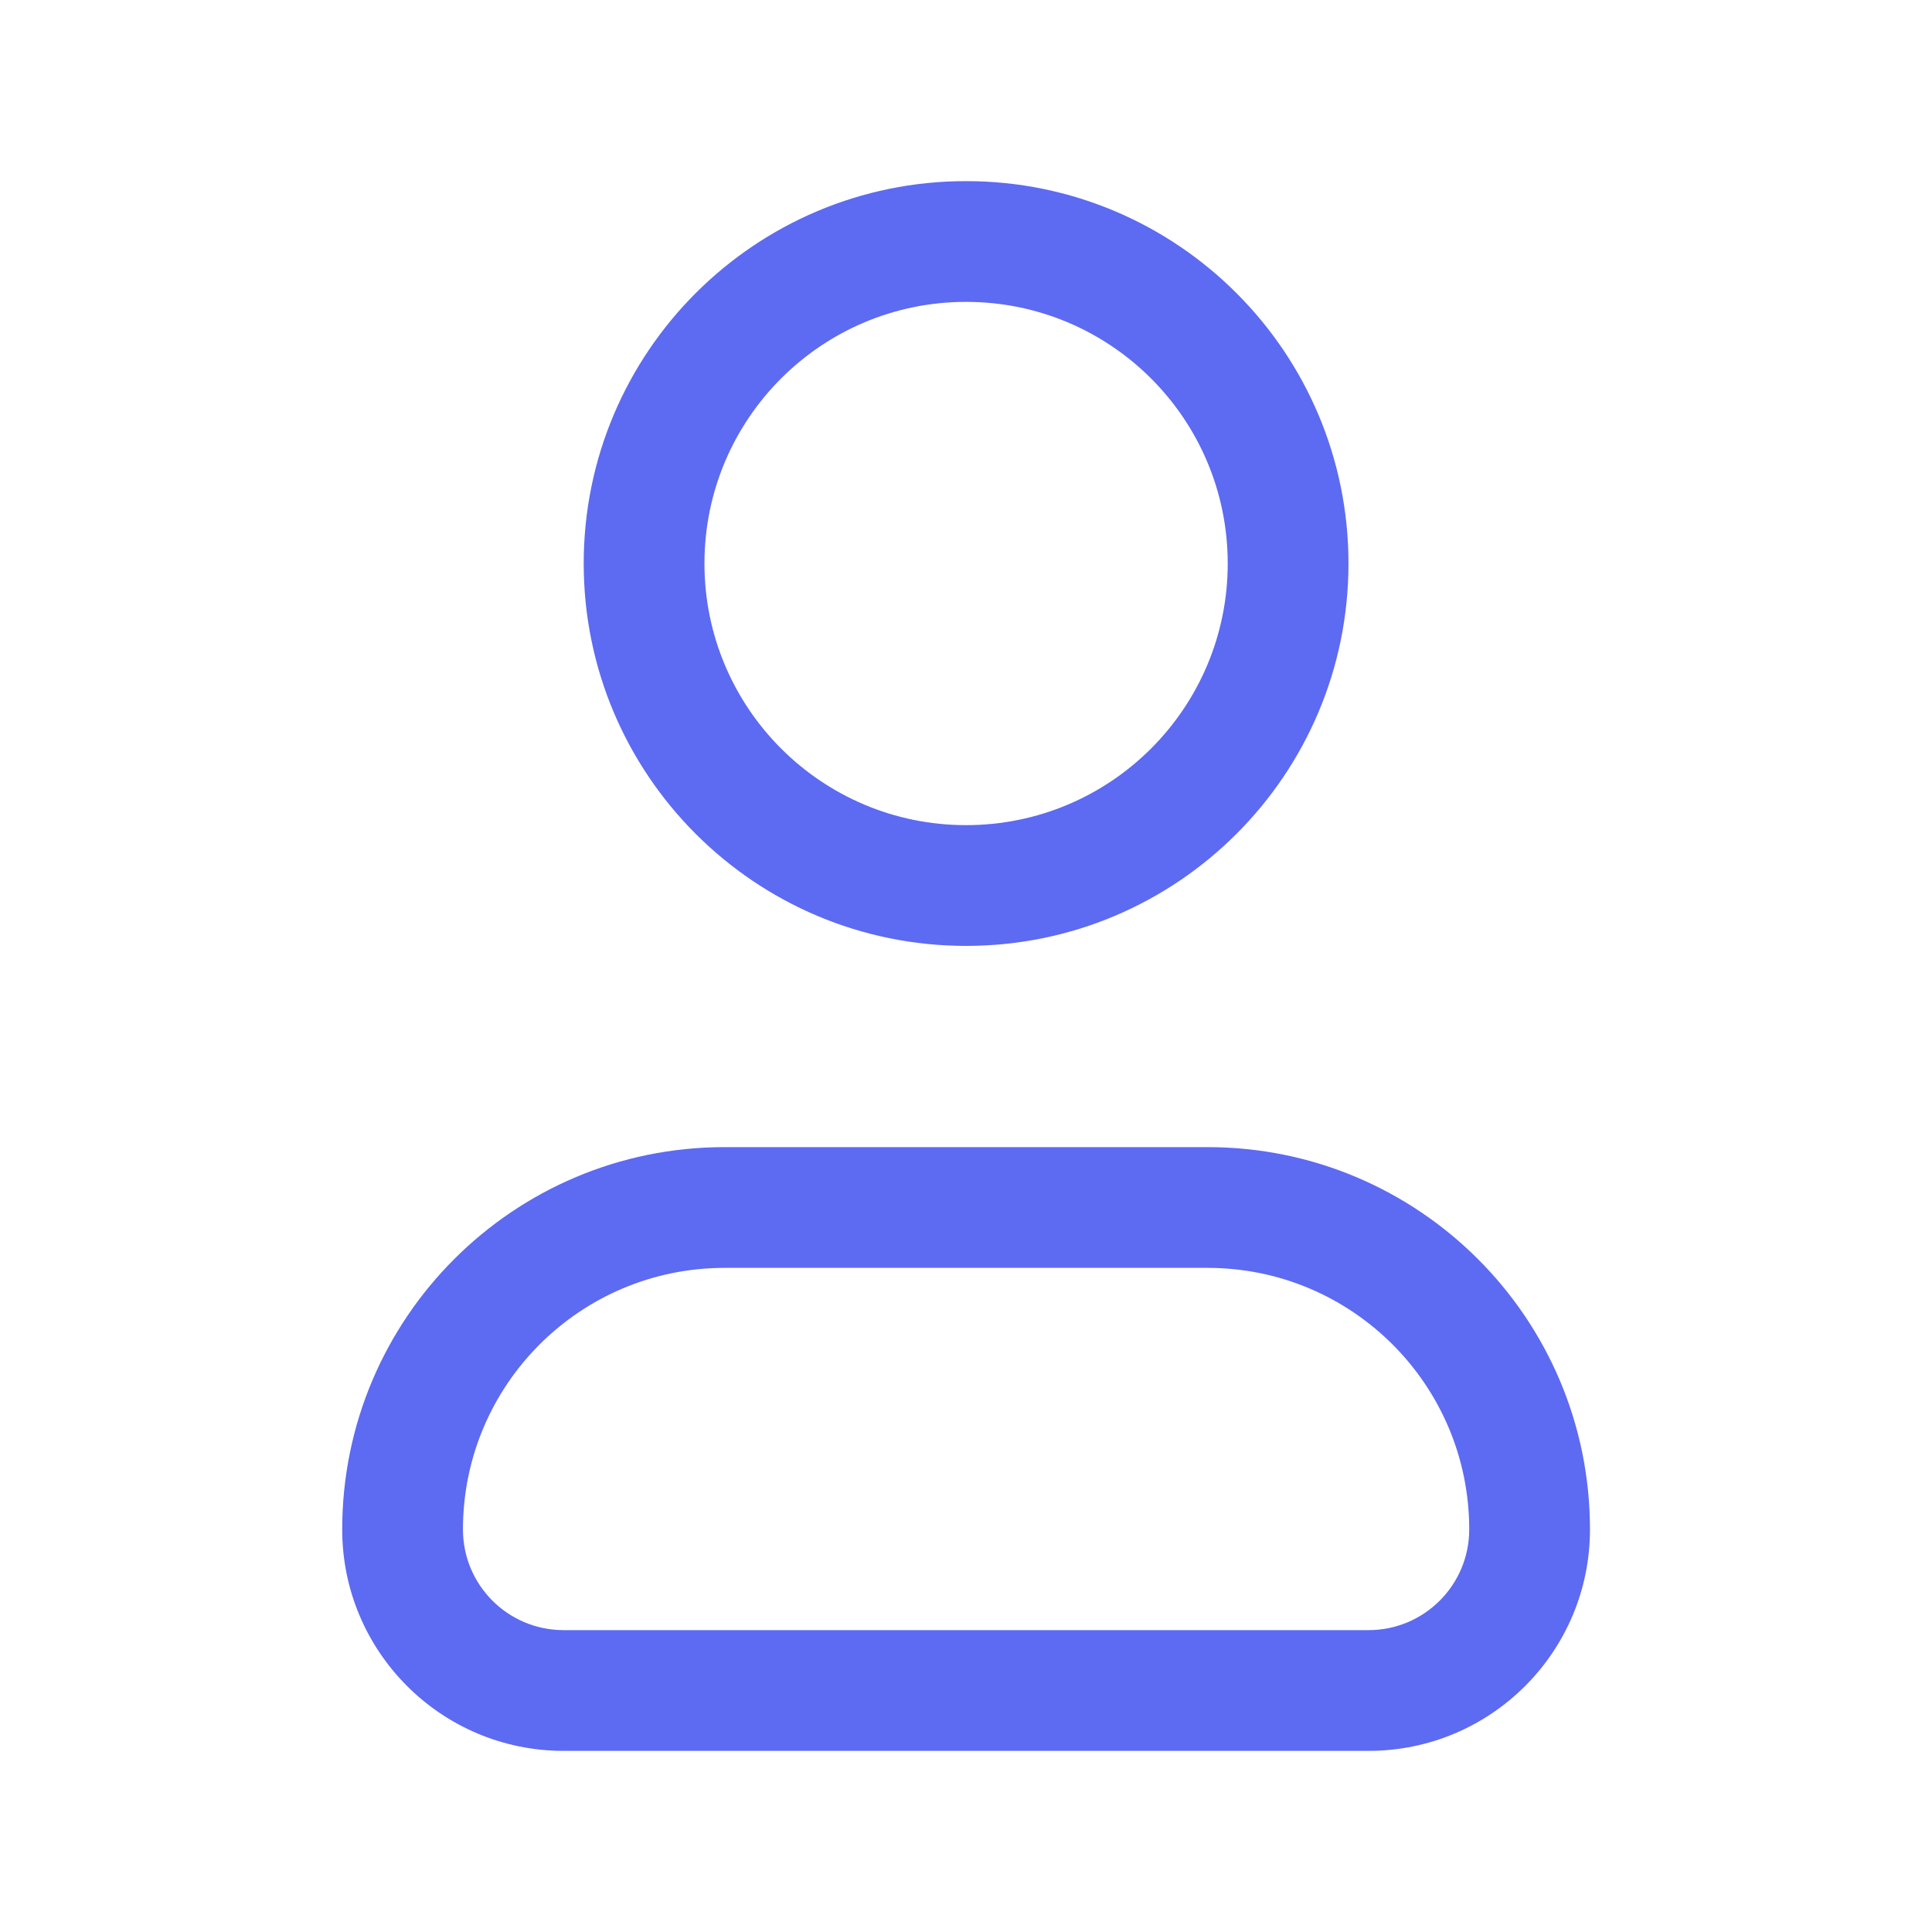 <svg width="32" height="32" viewBox="0 0 32 32" fill="none" xmlns="http://www.w3.org/2000/svg">
<path fill-rule="evenodd" clip-rule="evenodd" d="M11.668 9.333C11.668 6.94 13.608 5 16.001 5C18.395 5 20.335 6.94 20.335 9.333C20.335 11.727 18.395 13.667 16.001 13.667C13.608 13.667 11.668 11.727 11.668 9.333ZM16.001 3C12.504 3 9.668 5.836 9.668 9.333C9.668 12.831 12.504 15.667 16.001 15.667C19.499 15.667 22.335 12.831 22.335 9.333C22.335 5.836 19.499 3 16.001 3ZM7.668 25.333C7.668 22.94 9.608 21 12.001 21H20.001C22.395 21 24.335 22.94 24.335 25.333C24.335 26.254 23.588 27 22.668 27H9.335C8.414 27 7.668 26.254 7.668 25.333ZM12.001 19C8.504 19 5.668 21.835 5.668 25.333C5.668 27.358 7.31 29 9.335 29H22.668C24.693 29 26.335 27.358 26.335 25.333C26.335 21.835 23.499 19 20.001 19H12.001Z" fill="#5D6AF2"/>
</svg>
